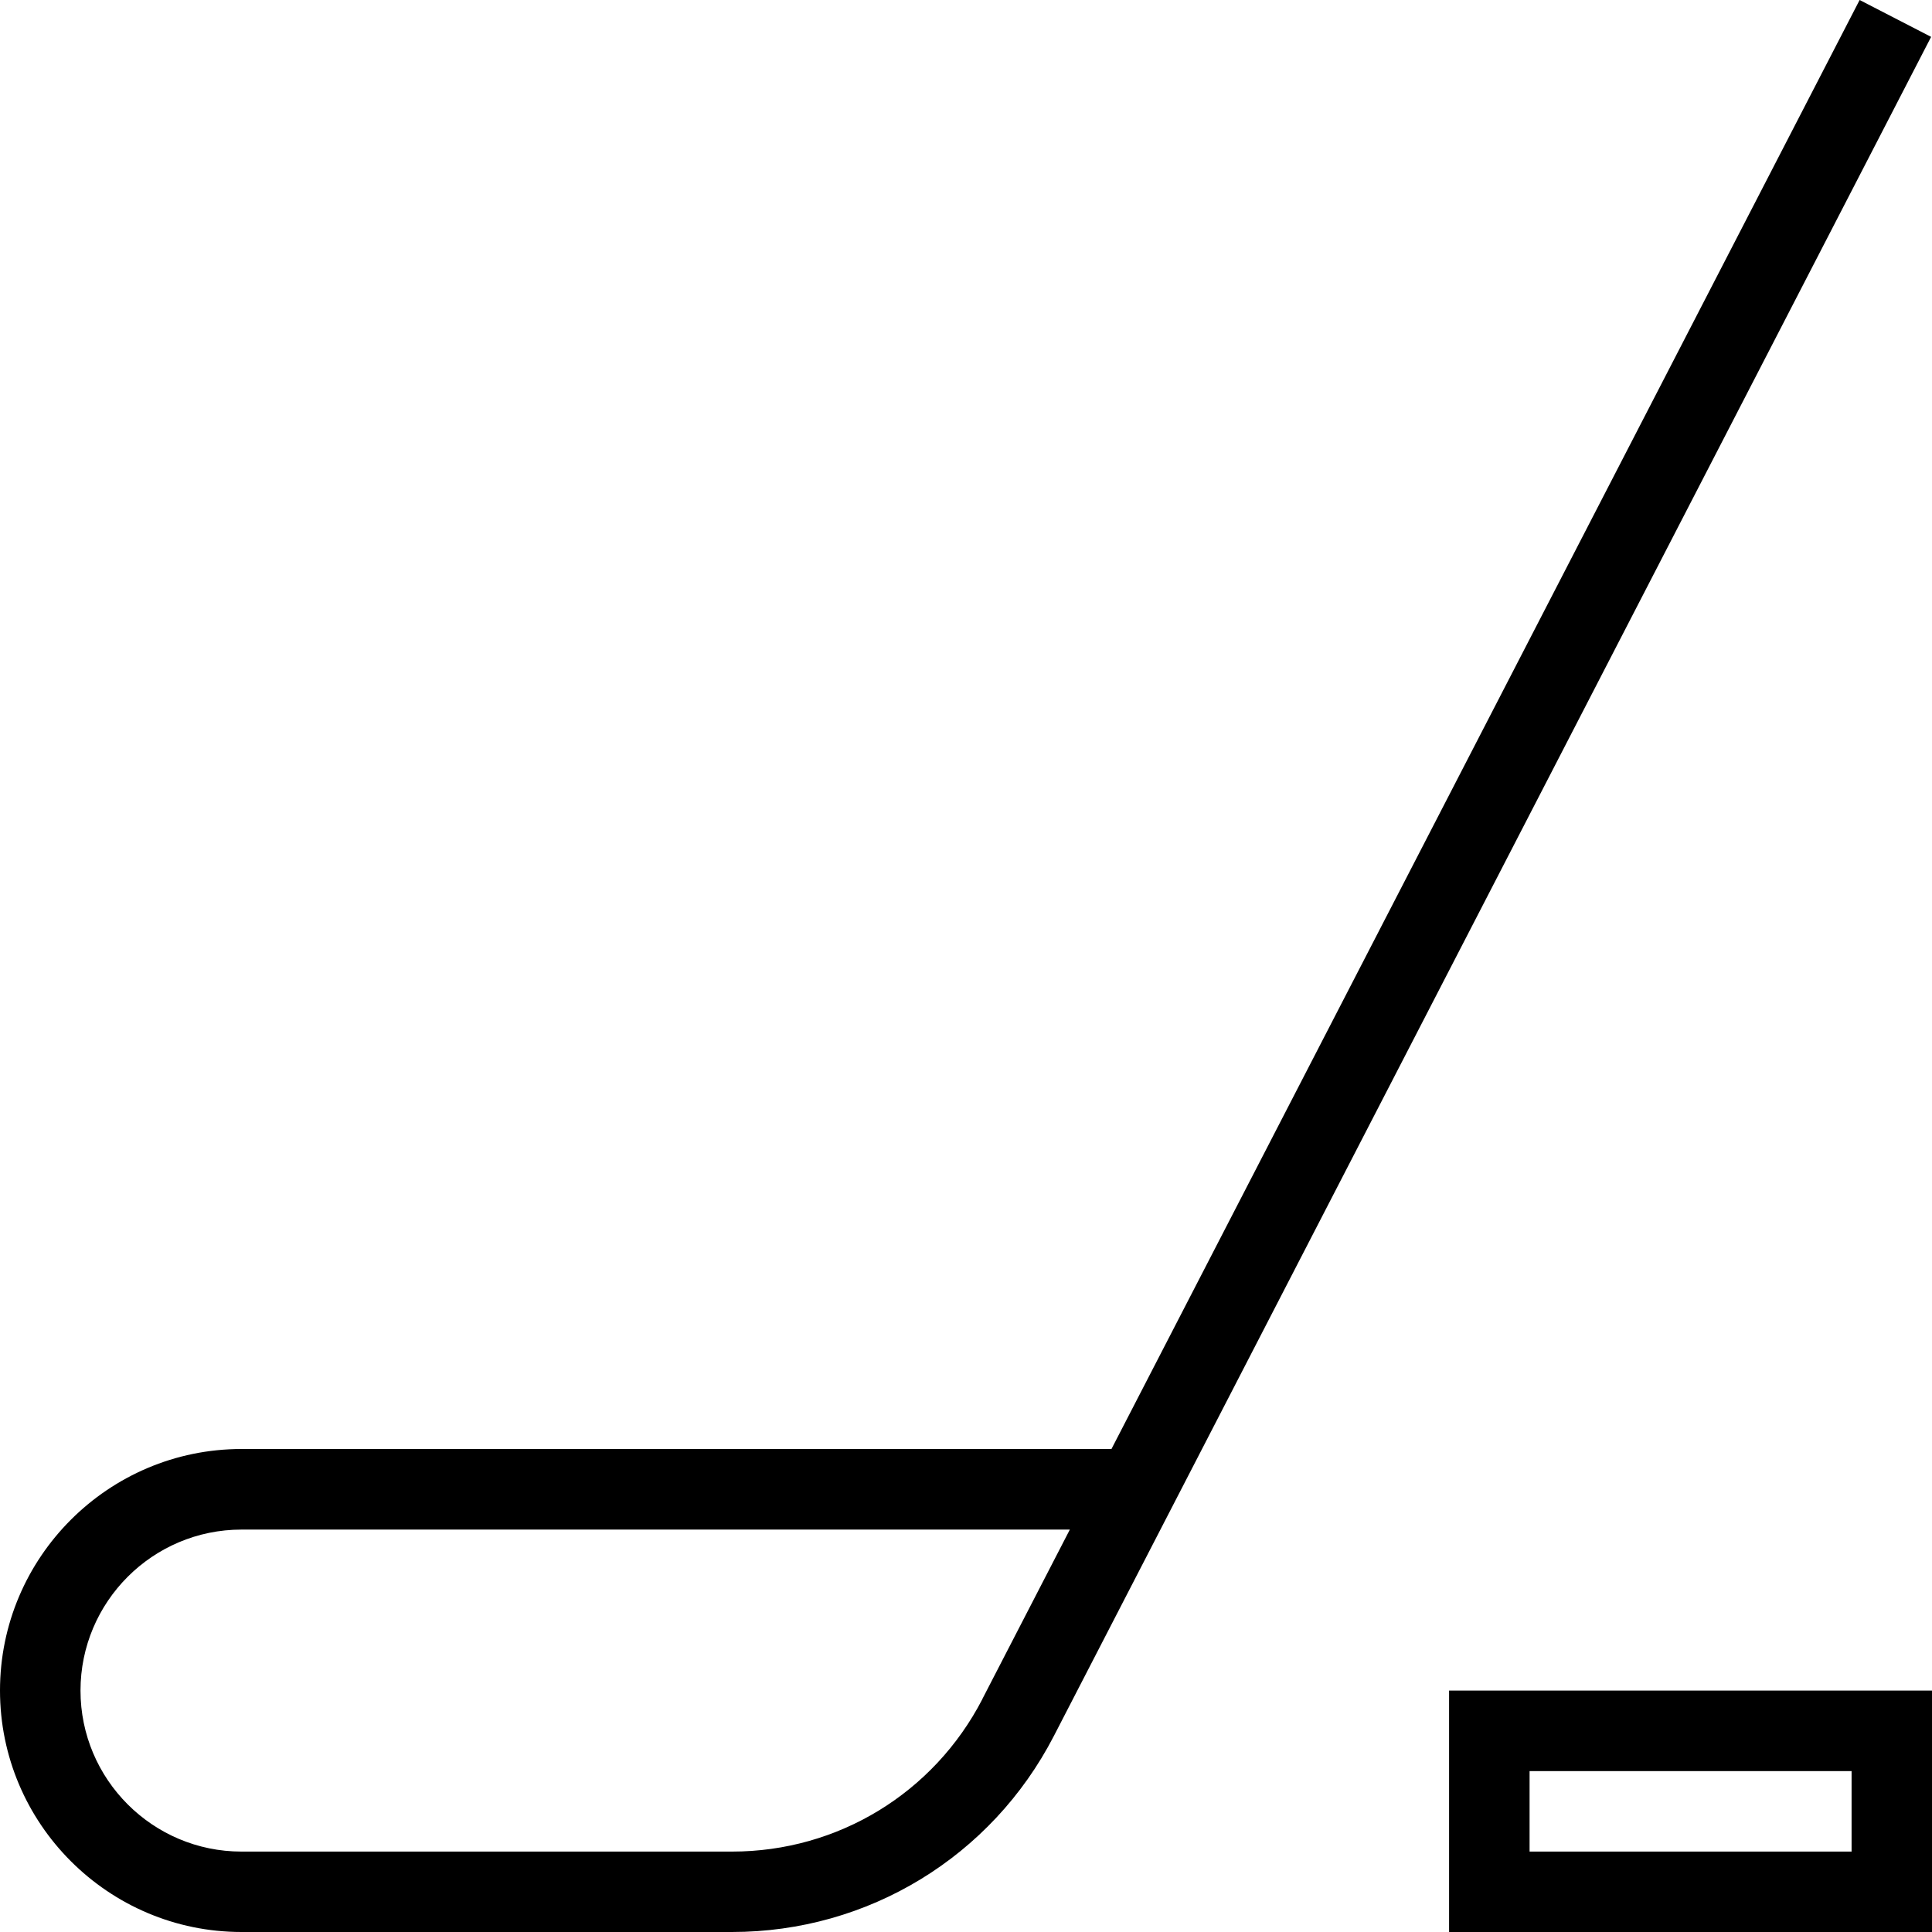 <?xml version="1.0" encoding="UTF-8"?>
<svg xmlns="http://www.w3.org/2000/svg" id="Layer_1" data-name="Layer 1" viewBox="0 0 24 24">
  <path d="m23.101,0l-9.294,18H3c-1.654,0-3,1.346-3,3s1.346,3,3,3h6.093c1.691,0,3.224-.934,3.999-2.436L23.989.458,23.101,0Zm-10.897,21.106c-.604,1.169-1.795,1.895-3.11,1.895H3c-1.103,0-2-.897-2-2s.897-2,2-2h10.29l-1.087,2.105Zm5.797-.105v3h6v-3h-6Zm5,2h-4v-1h4v1Z"/>
</svg>

